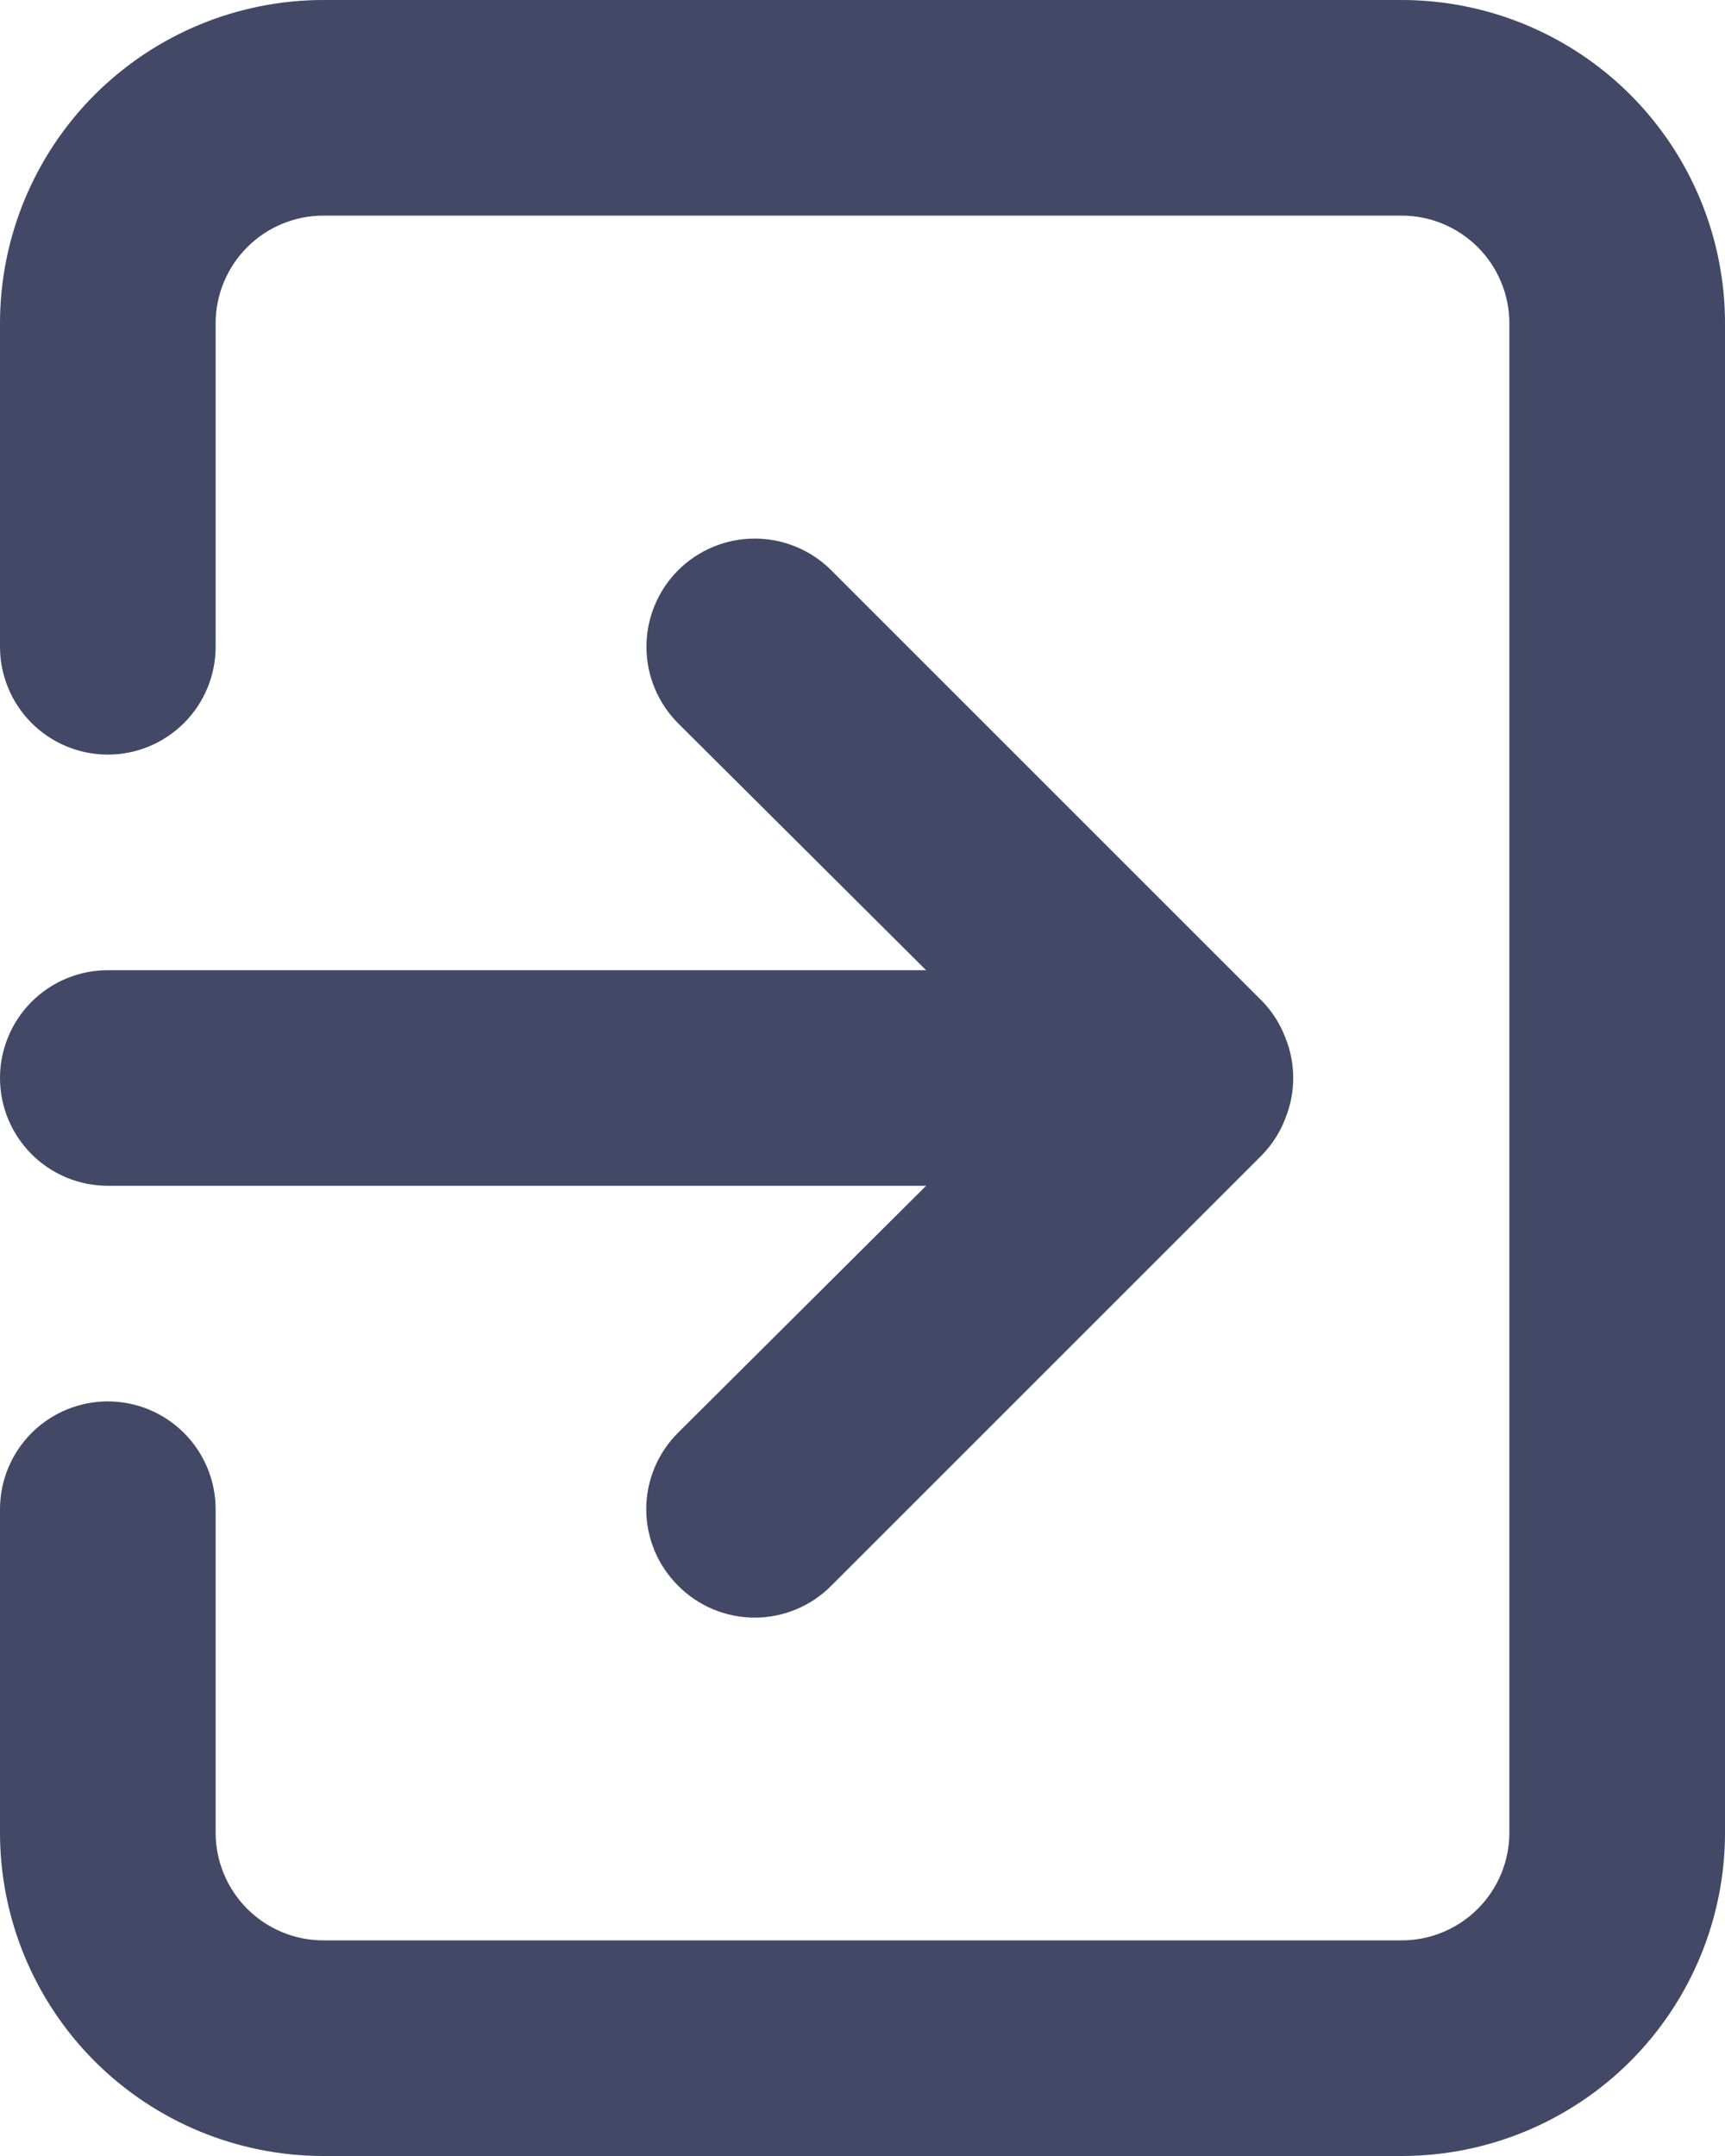 <svg width="32" height="40" viewBox="0 0 32 40" fill="none" xmlns="http://www.w3.org/2000/svg">
<path d="M0 20C0 20.53 0.211 21.039 0.586 21.414C0.961 21.789 1.47 22 2 22H17.18L12.58 26.58C12.393 26.766 12.244 26.987 12.142 27.231C12.041 27.475 11.988 27.736 11.988 28C11.988 28.264 12.041 28.525 12.142 28.769C12.244 29.013 12.393 29.234 12.58 29.42C12.766 29.608 12.987 29.756 13.231 29.858C13.475 29.959 13.736 30.012 14 30.012C14.264 30.012 14.525 29.959 14.769 29.858C15.013 29.756 15.234 29.608 15.42 29.42L23.42 21.42C23.602 21.23 23.745 21.006 23.84 20.76C24.04 20.273 24.04 19.727 23.84 19.24C23.745 18.994 23.602 18.77 23.42 18.58L15.42 10.58C15.233 10.393 15.012 10.246 14.768 10.145C14.525 10.044 14.264 9.992 14 9.992C13.736 9.992 13.475 10.044 13.232 10.145C12.988 10.246 12.767 10.393 12.58 10.58C12.393 10.767 12.246 10.988 12.145 11.232C12.044 11.475 11.992 11.736 11.992 12C11.992 12.264 12.044 12.525 12.145 12.768C12.246 13.012 12.393 13.233 12.58 13.42L17.18 18H2C1.47 18 0.961 18.211 0.586 18.586C0.211 18.961 0 19.47 0 20ZM26 0H6C4.409 0 2.883 0.632 1.757 1.757C0.632 2.883 0 4.409 0 6V12C0 12.53 0.211 13.039 0.586 13.414C0.961 13.789 1.47 14 2 14C2.53 14 3.039 13.789 3.414 13.414C3.789 13.039 4 12.53 4 12V6C4 5.47 4.211 4.961 4.586 4.586C4.961 4.211 5.47 4 6 4H26C26.53 4 27.039 4.211 27.414 4.586C27.789 4.961 28 5.47 28 6V34C28 34.53 27.789 35.039 27.414 35.414C27.039 35.789 26.53 36 26 36H6C5.47 36 4.961 35.789 4.586 35.414C4.211 35.039 4 34.53 4 34V28C4 27.47 3.789 26.961 3.414 26.586C3.039 26.211 2.53 26 2 26C1.47 26 0.961 26.211 0.586 26.586C0.211 26.961 0 27.47 0 28V34C0 35.591 0.632 37.117 1.757 38.243C2.883 39.368 4.409 40 6 40H26C27.591 40 29.117 39.368 30.243 38.243C31.368 37.117 32 35.591 32 34V6C32 4.409 31.368 2.883 30.243 1.757C29.117 0.632 27.591 0 26 0Z" fill="#424866"/>
</svg>
